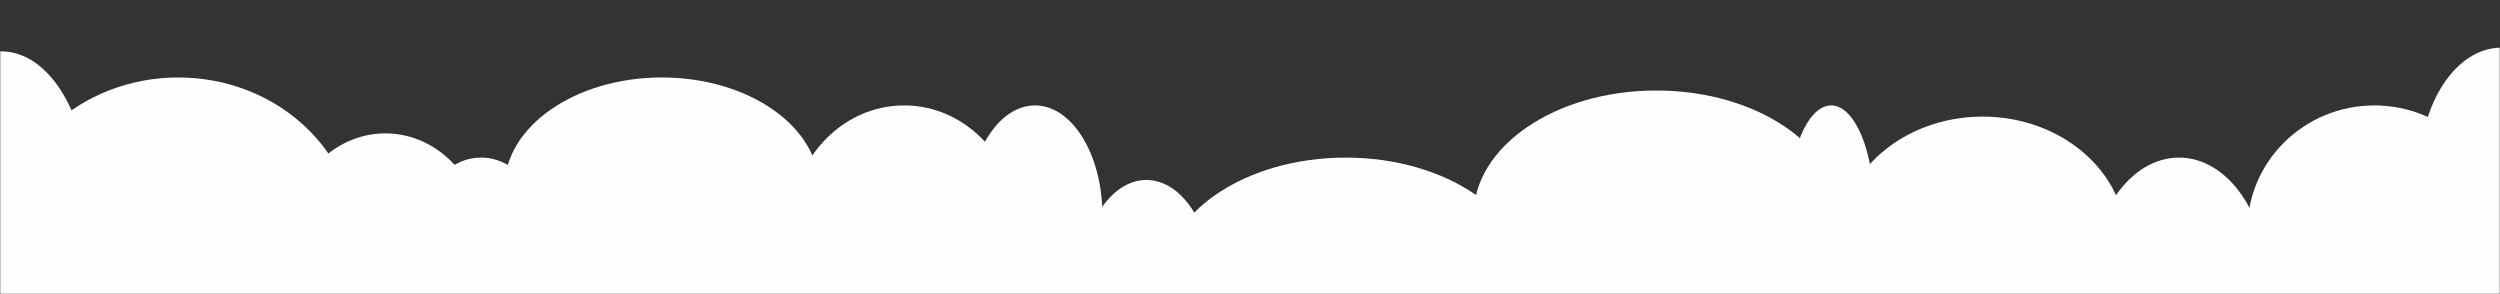 <svg width="1199" height="141" viewBox="0 0 1199 141" fill="none" xmlns="http://www.w3.org/2000/svg">
<rect x="0" y="0" width="1199" height="141" fill="#333333" stroke="none"/>
<mask id="mask0_1_25" style="mask-type:alpha" maskUnits="userSpaceOnUse" x="0" y="0" width="1199" height="141">
<rect width="1199" height="141" fill="white"/>
</mask>
<g mask="url(#mask0_1_25)">
<ellipse cx="85.501" cy="115.801" rx="85.271" ry="78.646" fill="#FFFEFE"/>
<ellipse cx="184.827" cy="115.354" rx="46.852" ry="51.388" fill="#FFFEFE"/>
<ellipse cx="230.742" cy="114.907" rx="30.922" ry="39.323" fill="#FFFEFE"/>
<ellipse cx="317.419" cy="89.884" rx="75.432" ry="52.728" fill="#FFFEFE"/>
<ellipse cx="433.612" cy="109.992" rx="54.817" ry="59.431" fill="#FFFEFE"/>
<ellipse cx="496.394" cy="103.289" rx="32.328" ry="52.728" fill="#FFFEFE"/>
<ellipse cx="549.805" cy="139.037" rx="32.328" ry="52.728" fill="#FFFEFE"/>
<ellipse cx="645.384" cy="135.463" rx="87.614" ry="59.878" fill="#FFFEFE"/>
<ellipse cx="794.373" cy="103.289" rx="87.614" ry="59.878" fill="#FFFEFE"/>
<ellipse cx="878.239" cy="100.161" rx="20.615" ry="49.6" fill="#FFFEFE"/>
<ellipse cx="950.859" cy="115.801" rx="68.873" ry="59.878" fill="#FFFEFE"/>
<ellipse cx="1045.03" cy="135.463" rx="42.167" ry="59.878" fill="#FFFEFE"/>
<ellipse cx="1138.74" cy="110.439" rx="60.908" ry="59.878" fill="#FFFEFE"/>
<rect x="0.23" y="103.289" width="1199.41" height="102.776" fill="#FFFEFE"/>
<ellipse cx="1199.64" cy="82.734" rx="39.356" ry="59.878" fill="#FFFEFE"/>
<ellipse cx="0.698" cy="93.906" rx="41.698" ry="69.262" fill="#FFFEFE"/>
</g>
</svg>
